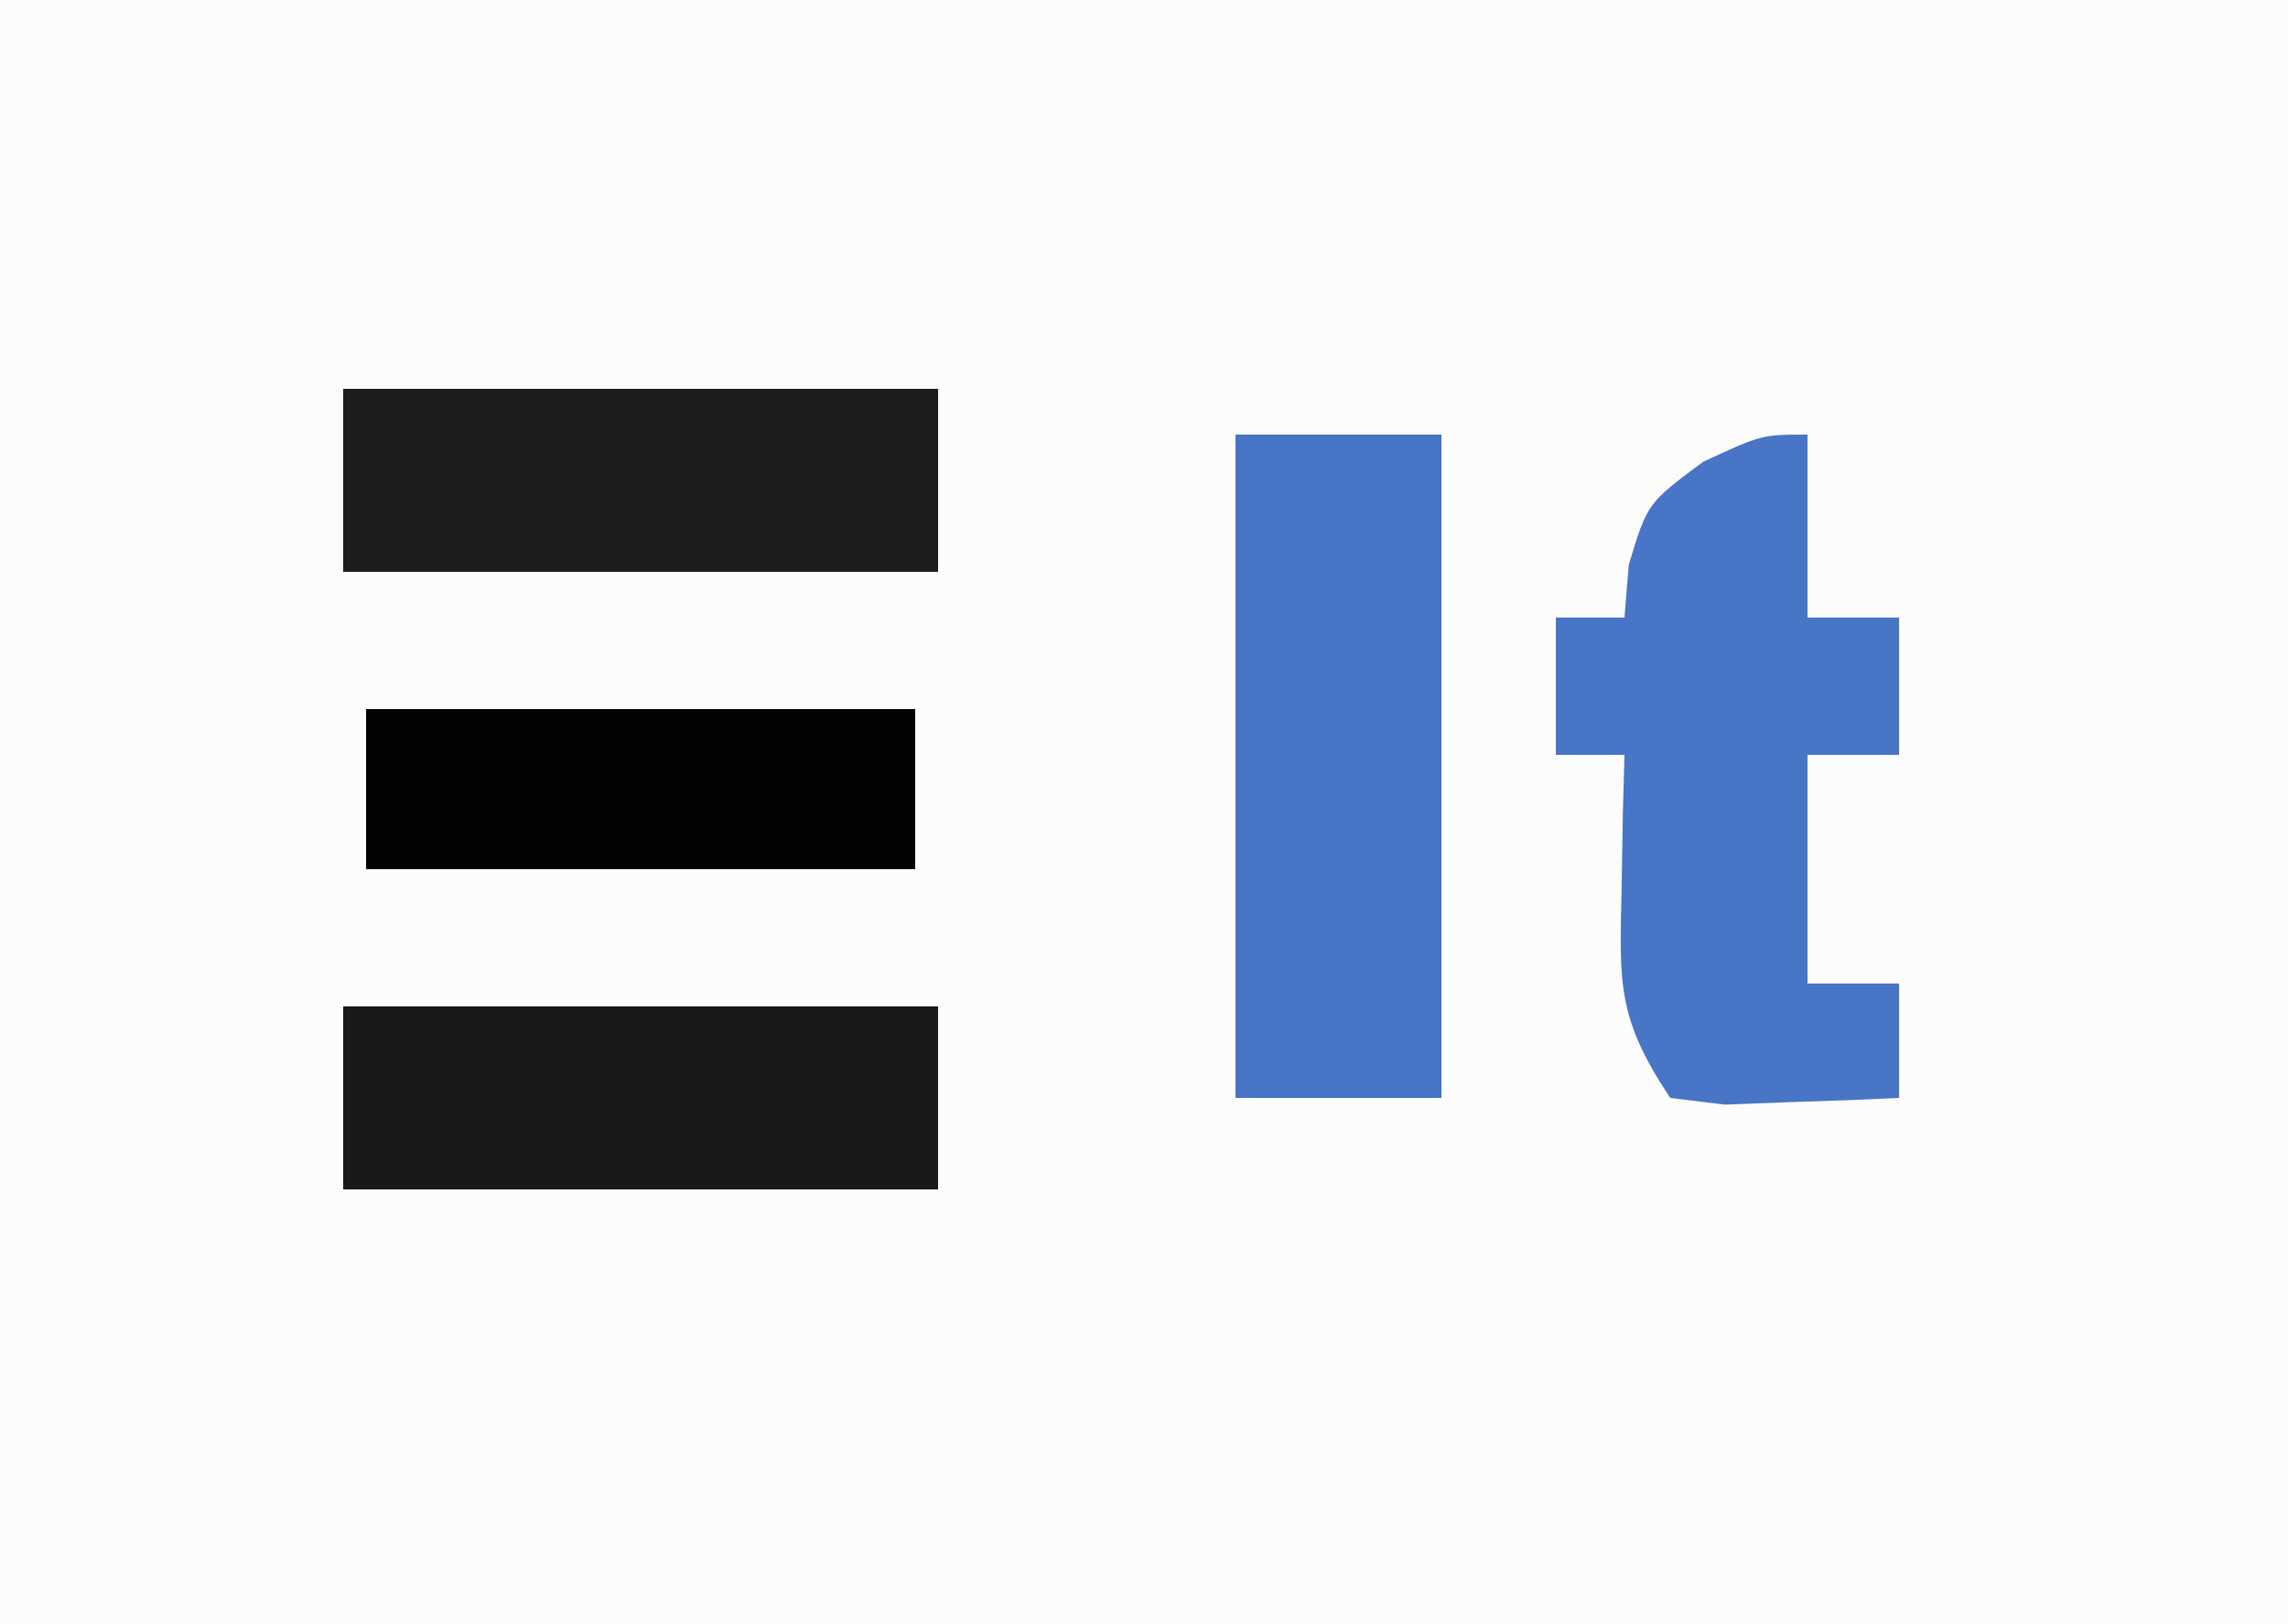 <?xml version="1.0" encoding="UTF-8"?>
<svg version="1.1" xmlns="http://www.w3.org/2000/svg" width="100" height="71">
<rect width="100%" height="100%" fill="#333333" stroke="none"/>
<path d="M0 0 C33 0 66 0 100 0 C100 23.43 100 46.86 100 71 C67 71 34 71 0 71 C0 47.57 0 24.14 0 0 Z " fill="#FCFCFD" transform="translate(0,0)"/>
<path d="M0 0 C0 2.64 0 5.28 0 8 C1.32 8 2.64 8 4 8 C4 9.98 4 11.96 4 14 C2.68 14 1.36 14 0 14 C0 17.3 0 20.6 0 24 C1.32 24 2.64 24 4 24 C4 25.65 4 27.3 4 29 C2.376 29.081 0.75 29.139 -0.875 29.188 C-1.78 29.222 -2.685 29.257 -3.617 29.293 C-4.797 29.148 -4.797 29.148 -6 29 C-8.351 25.473 -8.214 23.971 -8.125 19.812 C-8.107 18.726 -8.089 17.639 -8.07 16.52 C-8.047 15.688 -8.024 14.857 -8 14 C-8.99 14 -9.98 14 -11 14 C-11 12.02 -11 10.04 -11 8 C-10.01 8 -9.02 8 -8 8 C-7.938 7.237 -7.876 6.474 -7.812 5.688 C-7 3 -7 3 -4.562 1.188 C-2 0 -2 0 0 0 Z " fill="#4875C5" transform="translate(79,19)"/>
<path d="M0 0 C2.97 0 5.94 0 9 0 C9 9.57 9 19.14 9 29 C6.03 29 3.06 29 0 29 C0 19.43 0 9.86 0 0 Z " fill="#4774C5" transform="translate(54,19)"/>
<path d="M0 0 C8.58 0 17.16 0 26 0 C26 2.64 26 5.28 26 8 C17.42 8 8.84 8 0 8 C0 5.36 0 2.72 0 0 Z " fill="#191919" transform="translate(15,44)"/>
<path d="M0 0 C8.58 0 17.16 0 26 0 C26 2.64 26 5.28 26 8 C17.42 8 8.84 8 0 8 C0 5.36 0 2.72 0 0 Z " fill="#1C1C1C" transform="translate(15,17)"/>
<path d="M0 0 C7.92 0 15.84 0 24 0 C24 2.31 24 4.62 24 7 C16.08 7 8.16 7 0 7 C0 4.69 0 2.38 0 0 Z " fill="#030303" transform="translate(16,31)"/>
</svg>
